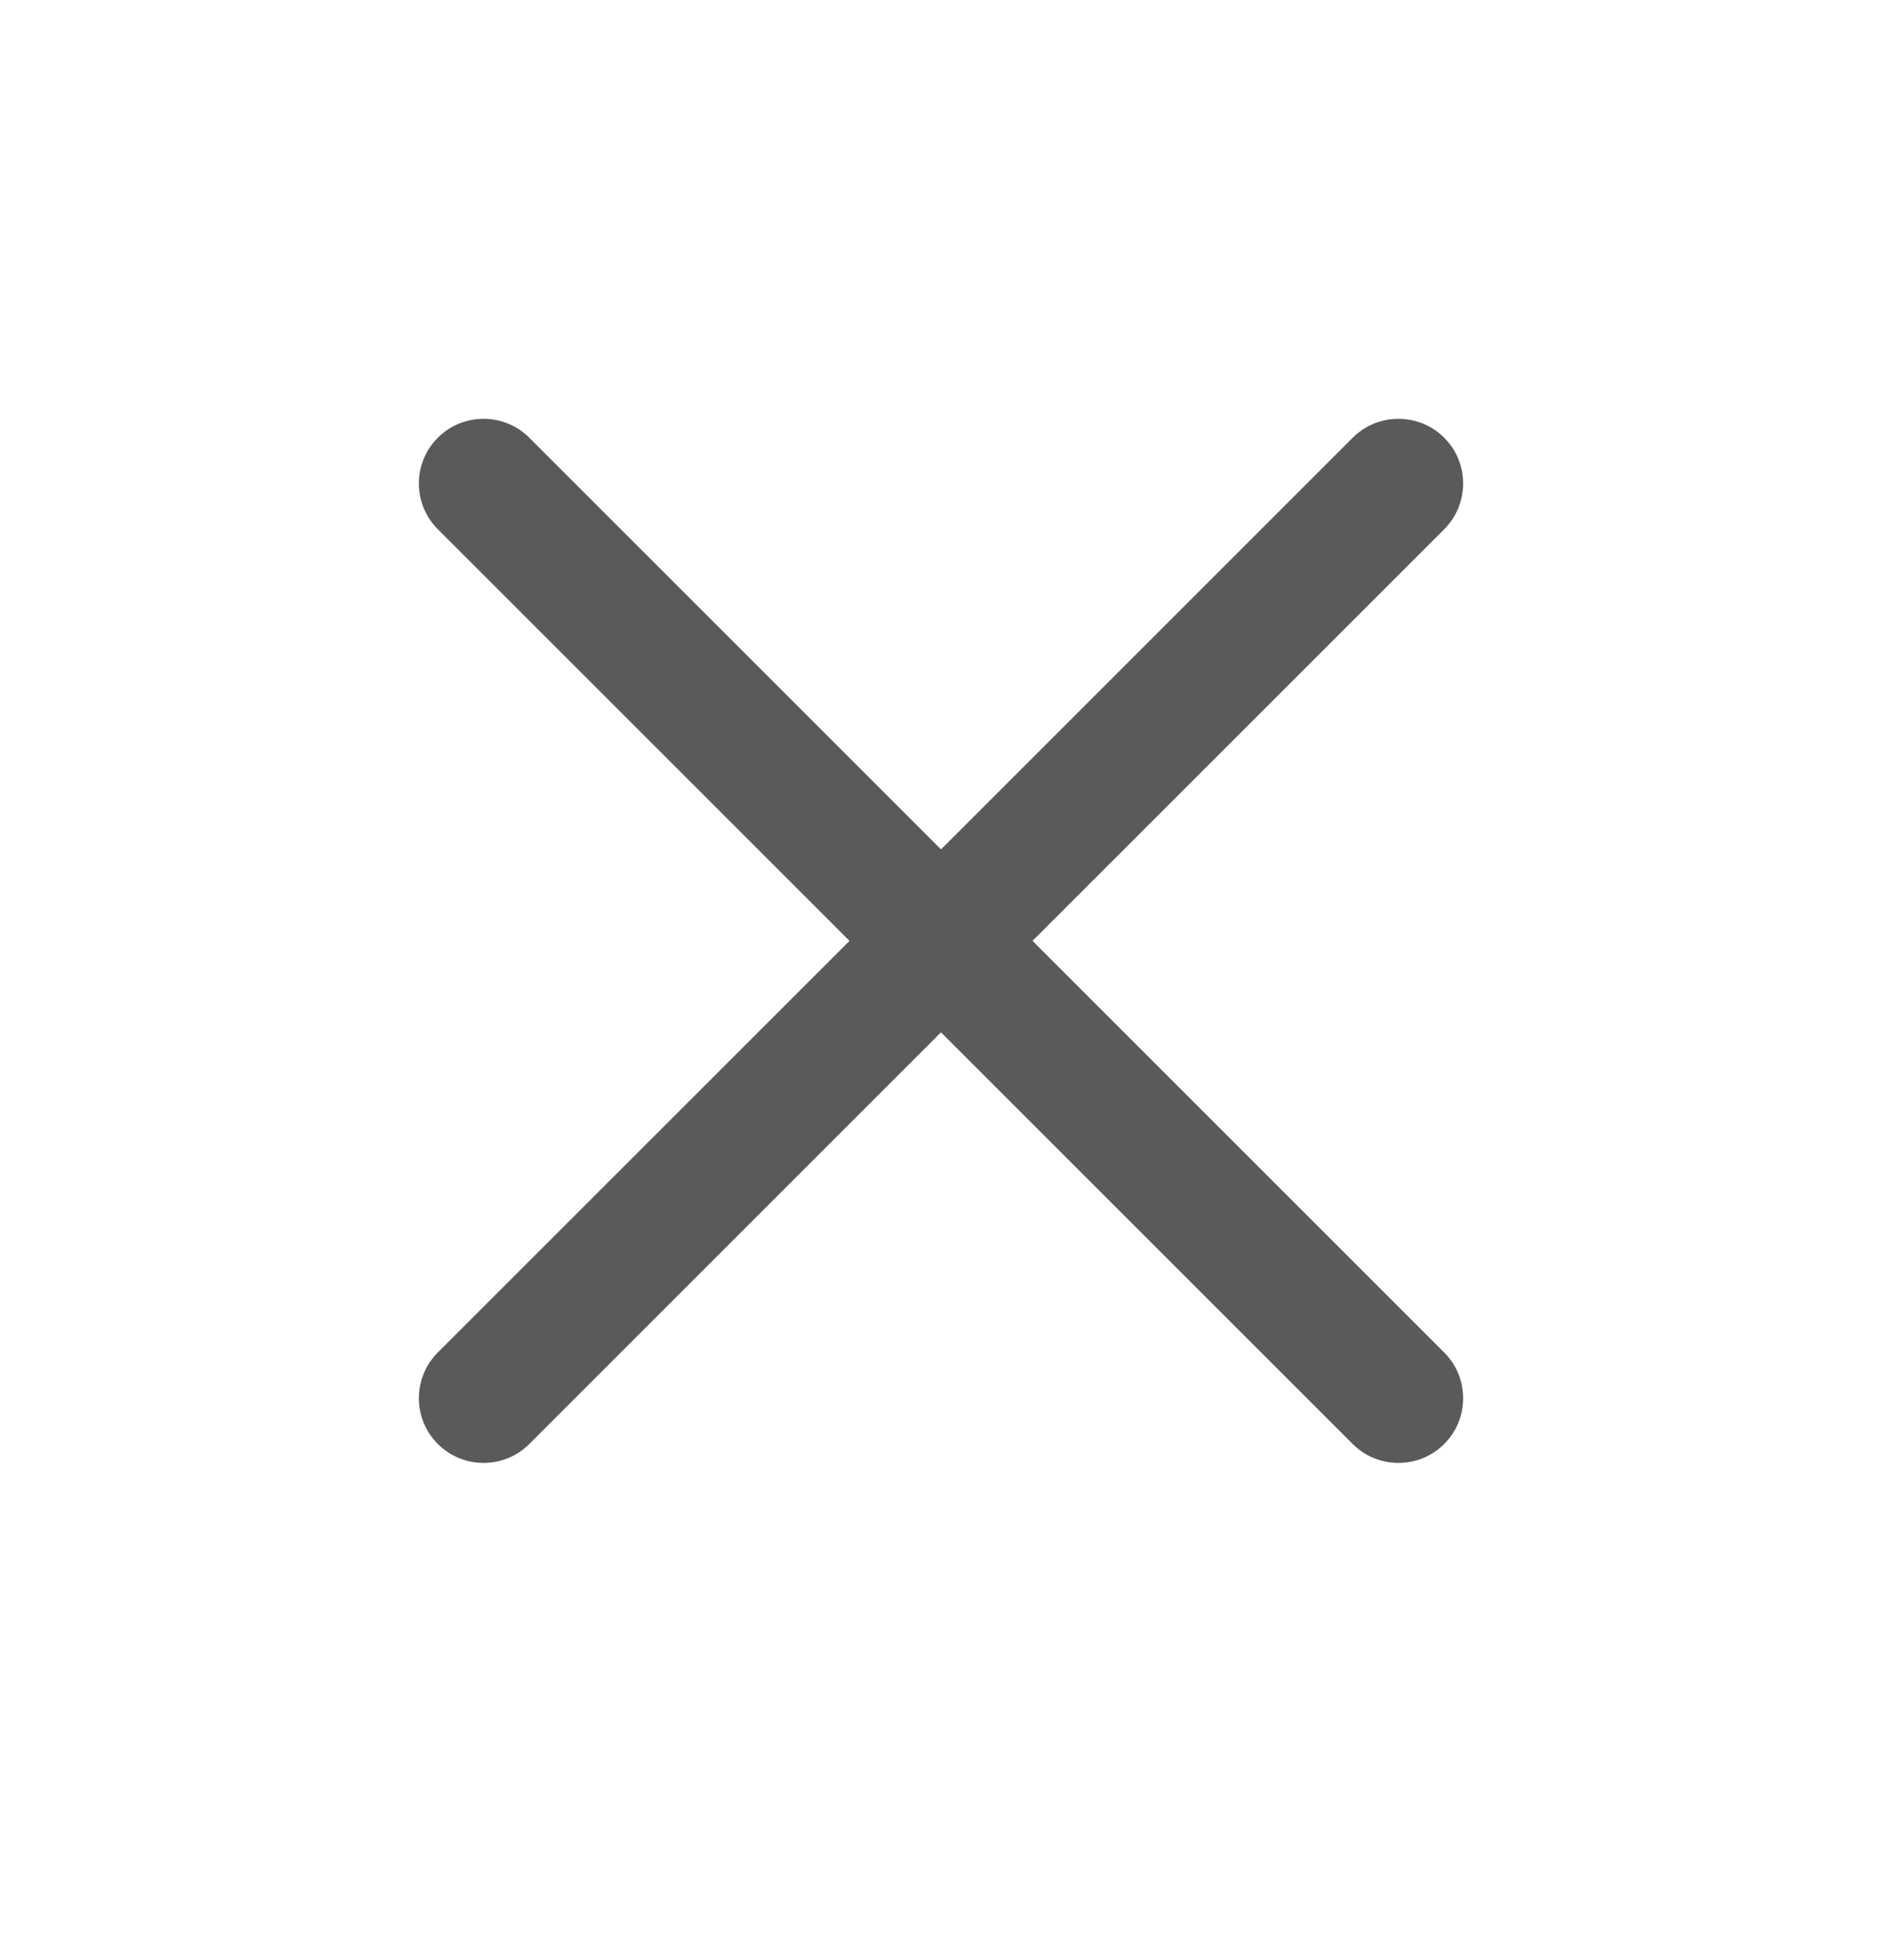 <svg width="24" height="25" viewBox="0 0 24 25" fill="none" xmlns="http://www.w3.org/2000/svg">
<path fill-rule="evenodd" clip-rule="evenodd" d="M10.833 12L5.583 17.25C5.261 17.572 5.261 18.095 5.583 18.417C5.905 18.739 6.428 18.739 6.75 18.417L12 13.167L17.25 18.417C17.572 18.739 18.095 18.739 18.417 18.417C18.739 18.095 18.739 17.572 18.417 17.25L13.167 12L18.417 6.75C18.739 6.428 18.739 5.905 18.417 5.583C18.095 5.261 17.572 5.261 17.25 5.583L12 10.833L6.75 5.583C6.428 5.261 5.905 5.261 5.583 5.583C5.261 5.905 5.261 6.428 5.583 6.75L10.833 12Z" fill="#5A5A5A"/>
</svg>
